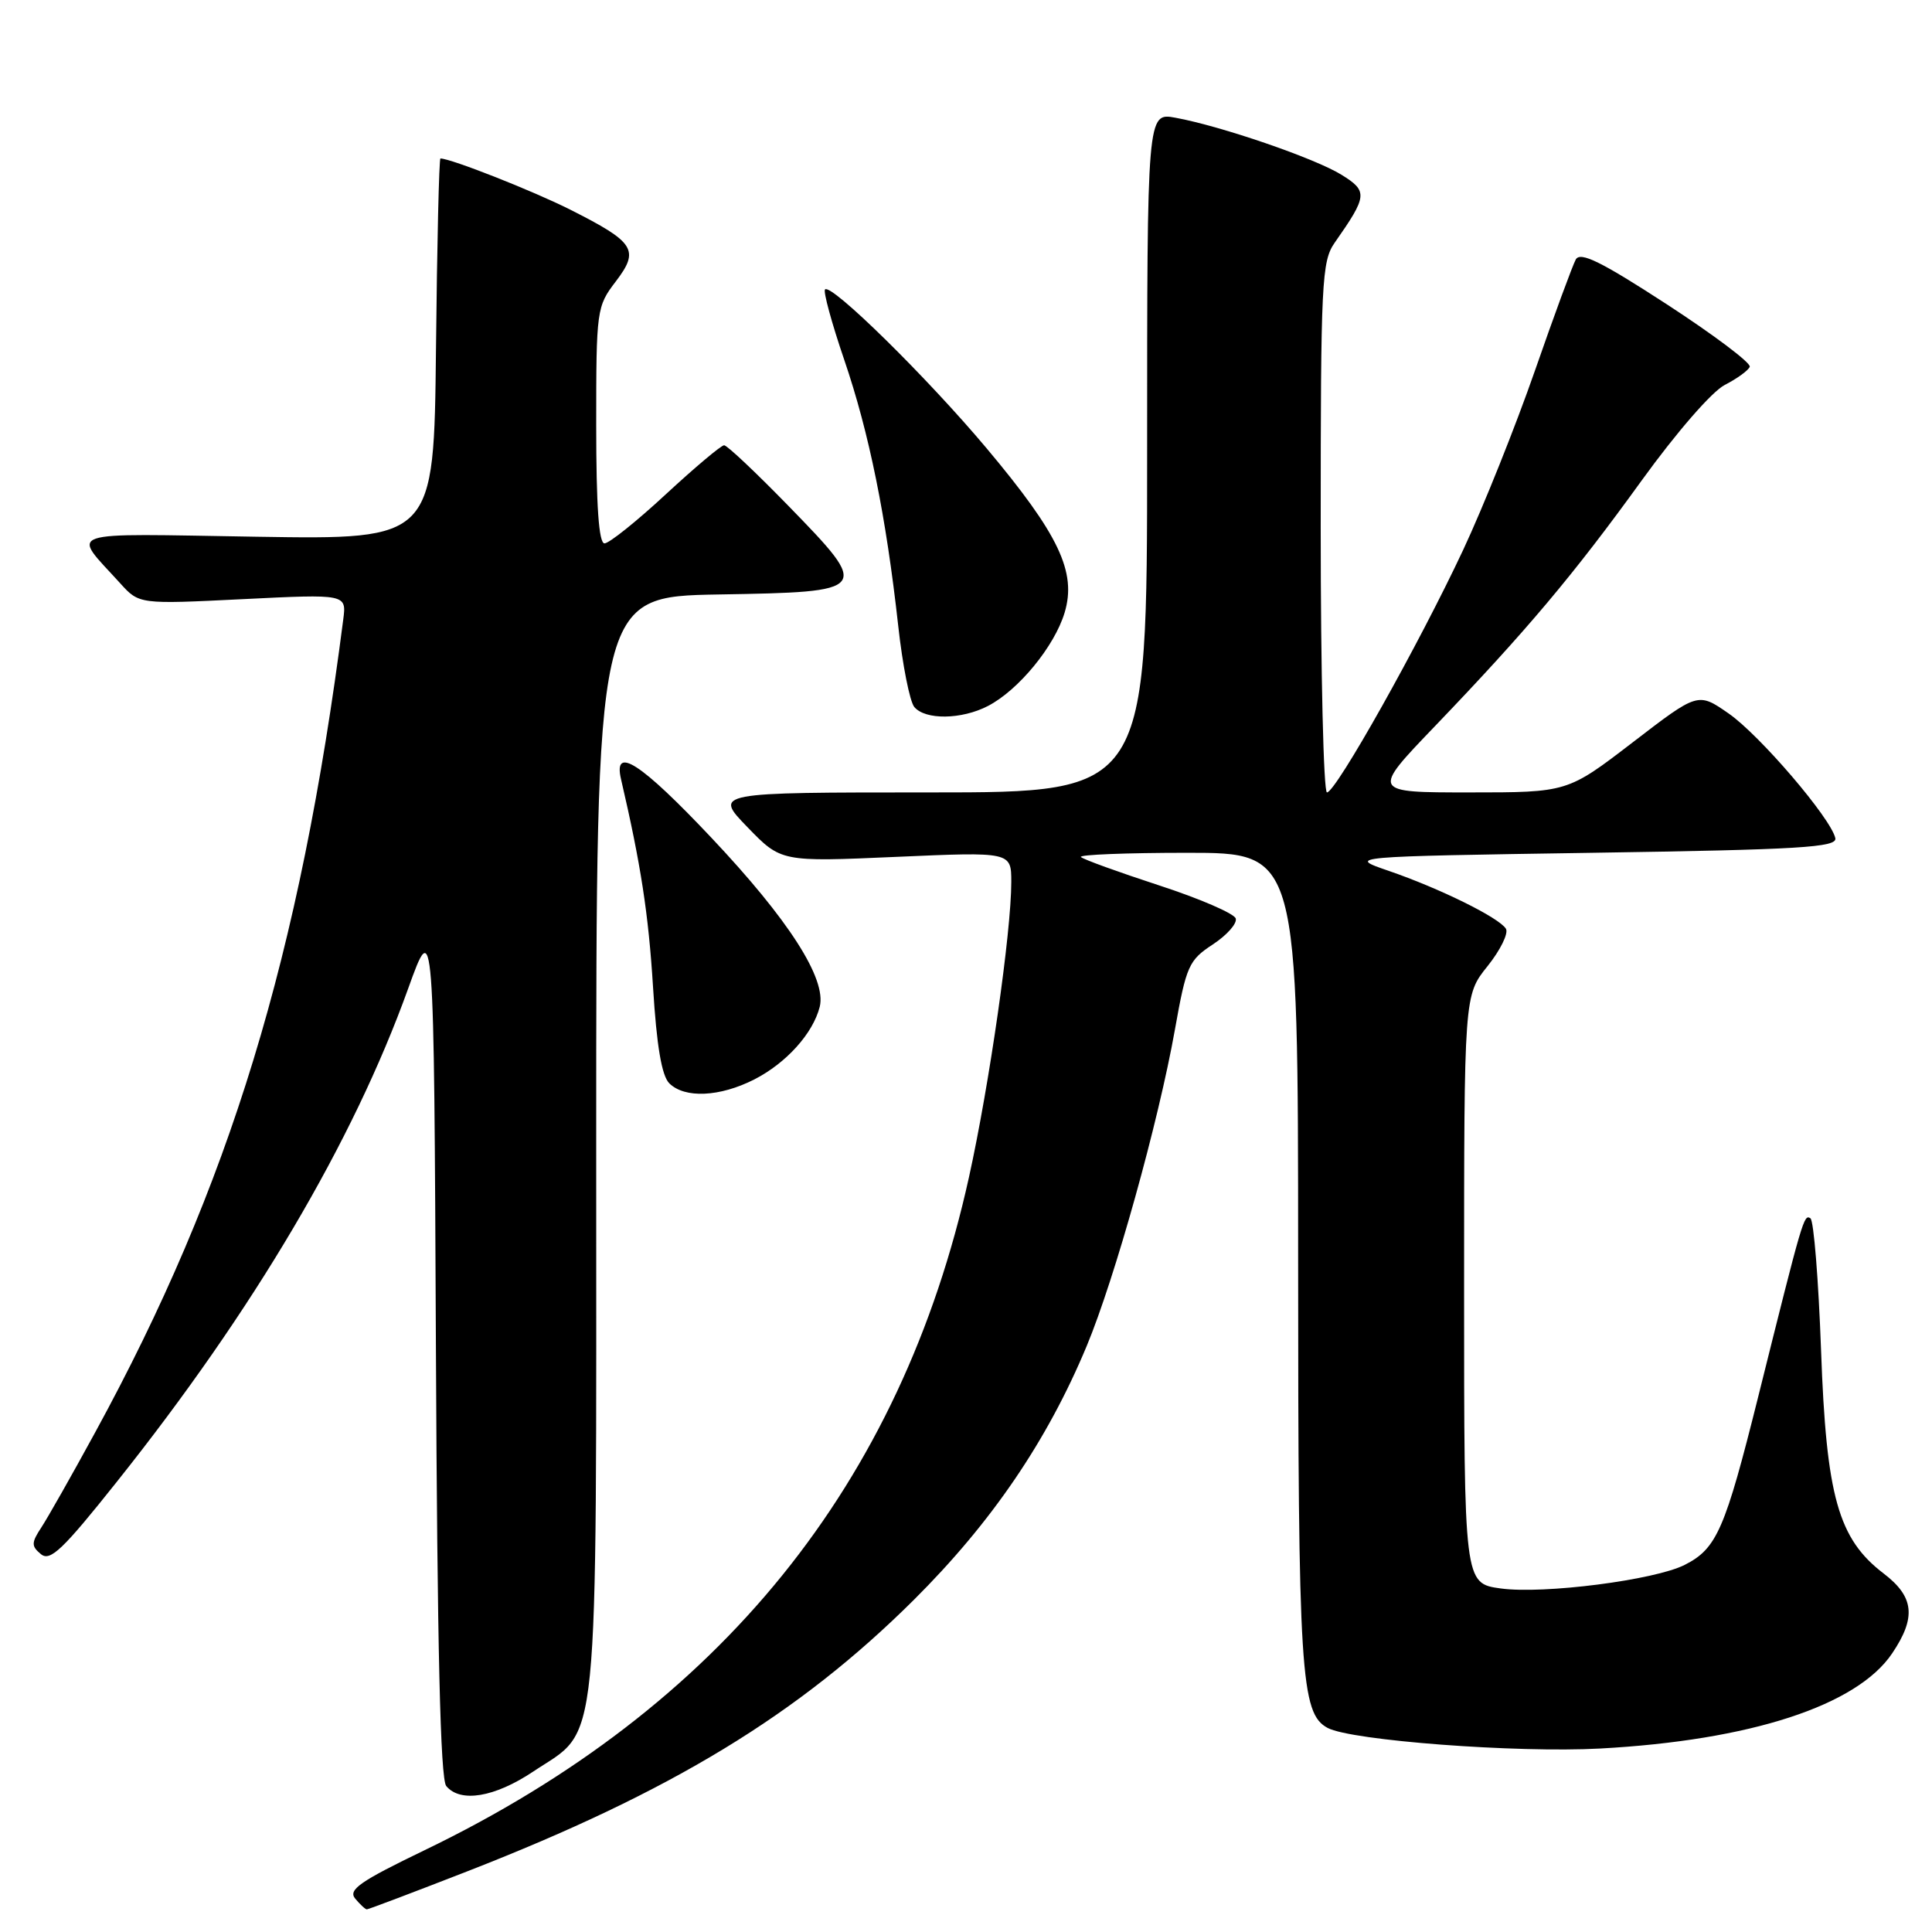 <?xml version="1.0" encoding="UTF-8" standalone="no"?>
<!DOCTYPE svg PUBLIC "-//W3C//DTD SVG 1.1//EN" "http://www.w3.org/Graphics/SVG/1.1/DTD/svg11.dtd" >
<svg xmlns="http://www.w3.org/2000/svg" xmlns:xlink="http://www.w3.org/1999/xlink" version="1.1" viewBox="0 0 256 256">
 <g >
 <path fill="currentColor"
d=" M 62.00 247.93 C 89.01 237.40 105.81 227.18 121.07 212.01 C 131.39 201.74 138.76 190.92 144.00 178.34 C 147.72 169.40 153.50 148.69 155.68 136.44 C 157.19 127.96 157.52 127.23 160.71 125.14 C 162.59 123.90 163.95 122.36 163.74 121.70 C 163.52 121.04 158.94 119.06 153.56 117.31 C 148.18 115.55 143.53 113.87 143.23 113.56 C 142.92 113.25 149.27 113.00 157.33 113.00 C 172.00 113.00 172.00 113.00 172.01 166.75 C 172.01 221.82 172.34 227.04 175.92 228.96 C 179.05 230.63 200.97 232.29 212.00 231.69 C 231.93 230.61 246.06 226.01 250.72 219.08 C 253.93 214.32 253.64 211.59 249.61 208.51 C 243.57 203.91 241.99 198.30 241.30 178.92 C 240.96 169.57 240.33 161.70 239.89 161.43 C 239.02 160.89 238.92 161.22 232.99 185.00 C 228.57 202.70 227.49 205.19 223.24 207.35 C 219.27 209.37 204.53 211.26 198.86 210.48 C 194.00 209.81 194.00 209.81 194.00 170.85 C 194.00 131.88 194.00 131.88 197.11 128.02 C 198.81 125.89 199.91 123.66 199.54 123.06 C 198.63 121.59 190.78 117.72 184.00 115.39 C 178.50 113.50 178.50 113.50 211.00 113.00 C 238.55 112.58 243.45 112.28 243.19 111.06 C 242.62 108.44 233.16 97.38 229.04 94.53 C 224.99 91.72 224.99 91.72 216.35 98.36 C 207.70 105.00 207.70 105.00 194.71 105.00 C 181.71 105.00 181.71 105.00 190.11 96.25 C 202.27 83.57 208.48 76.20 217.55 63.64 C 222.18 57.24 226.86 51.86 228.55 51.00 C 230.17 50.17 231.66 49.09 231.85 48.60 C 232.04 48.10 227.11 44.39 220.89 40.34 C 212.15 34.66 209.41 33.31 208.80 34.38 C 208.38 35.15 205.93 41.79 203.38 49.13 C 200.82 56.48 196.55 67.16 193.88 72.86 C 188.04 85.33 177.00 105.00 175.83 105.00 C 175.38 105.00 175.00 89.21 175.00 69.90 C 175.00 37.32 175.13 34.62 176.86 32.15 C 181.21 25.94 181.27 25.33 177.74 23.15 C 174.22 20.97 161.78 16.70 155.75 15.60 C 152.00 14.91 152.00 14.91 152.00 59.95 C 152.00 105.00 152.00 105.00 123.29 105.00 C 94.58 105.00 94.58 105.00 99.04 109.60 C 103.50 114.21 103.50 114.21 118.75 113.54 C 134.00 112.87 134.00 112.87 134.00 116.88 C 134.00 123.50 131.10 143.73 128.39 156.00 C 119.40 196.66 95.47 226.25 56.26 245.16 C 47.68 249.30 46.09 250.41 47.07 251.58 C 47.72 252.36 48.41 253.00 48.61 253.00 C 48.81 253.00 54.84 250.72 62.00 247.93 Z  M 70.64 234.75 C 79.55 228.79 79.00 234.28 79.00 151.77 C 79.00 79.05 79.00 79.05 95.24 78.77 C 115.37 78.43 115.46 78.32 104.41 66.97 C 100.14 62.59 96.34 59.00 95.95 59.00 C 95.56 59.00 92.08 61.93 88.22 65.50 C 84.36 69.08 80.71 72.00 80.10 72.00 C 79.35 72.00 79.00 67.07 79.00 56.34 C 79.00 41.05 79.06 40.61 81.59 37.30 C 84.78 33.12 84.14 32.11 75.56 27.78 C 70.64 25.30 59.74 21.00 58.36 21.00 C 58.18 21.00 57.91 32.36 57.77 46.25 C 57.50 71.50 57.50 71.50 34.02 71.12 C 7.81 70.70 9.45 70.14 15.92 77.28 C 18.44 80.07 18.44 80.07 32.18 79.39 C 45.92 78.71 45.92 78.71 45.48 82.10 C 39.75 126.67 30.45 157.13 12.61 189.80 C 9.53 195.45 6.32 201.11 5.48 202.39 C 4.14 204.43 4.14 204.87 5.42 205.93 C 6.64 206.95 8.31 205.36 15.50 196.32 C 33.62 173.58 46.78 151.29 54.08 131.00 C 57.50 121.50 57.50 121.50 57.76 178.41 C 57.94 218.41 58.35 235.71 59.13 236.66 C 61.00 238.91 65.53 238.16 70.64 234.75 Z  M 99.95 143.03 C 104.19 140.86 107.73 136.93 108.62 133.40 C 109.54 129.71 104.52 121.87 94.25 110.99 C 84.90 101.08 81.23 98.71 82.29 103.25 C 84.92 114.56 85.93 121.12 86.53 130.79 C 87.01 138.59 87.68 142.53 88.68 143.54 C 90.72 145.57 95.37 145.36 99.95 143.03 Z  M 130.90 93.55 C 134.95 91.46 139.73 85.64 141.07 81.17 C 142.68 75.80 140.32 70.83 130.73 59.40 C 122.87 50.04 110.15 37.52 109.32 38.35 C 109.06 38.61 110.20 42.80 111.86 47.66 C 115.17 57.35 117.41 68.41 119.02 82.93 C 119.59 88.12 120.55 92.96 121.15 93.68 C 122.60 95.42 127.41 95.36 130.90 93.55 Z "/>
</g>
</svg>